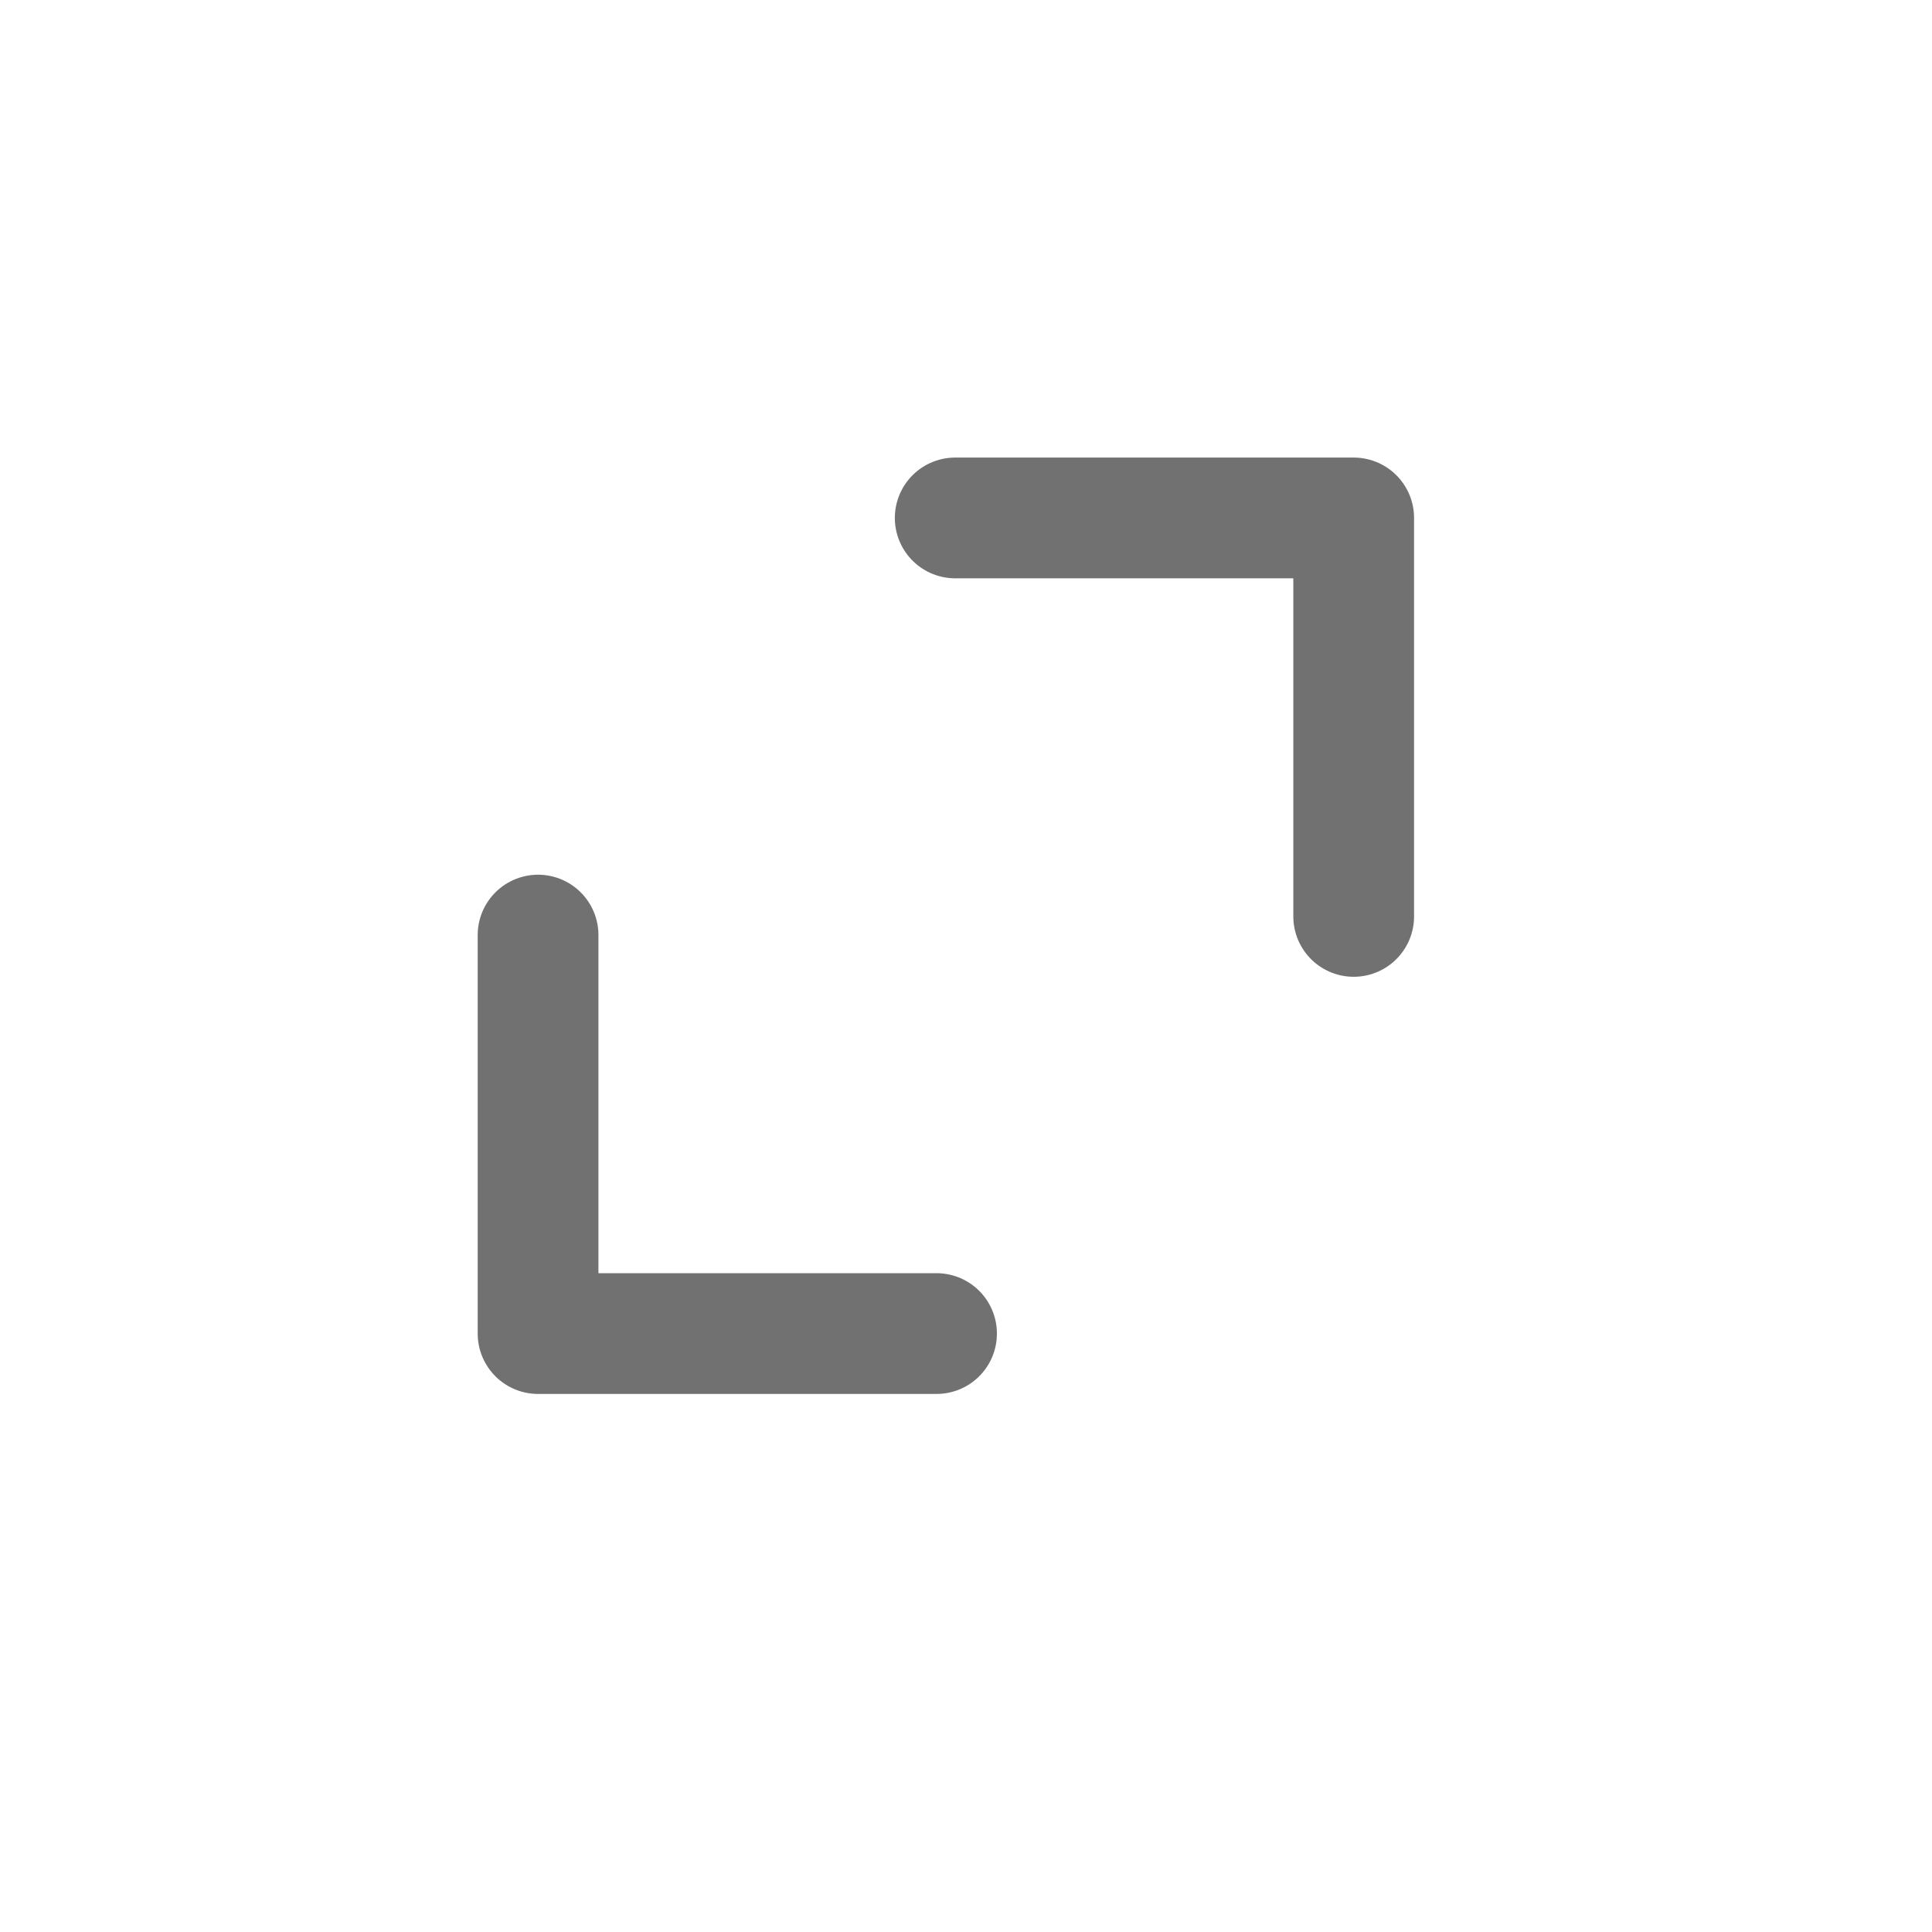 <svg width="24" height="24" viewBox="0 0 24 24" fill="none" xmlns="http://www.w3.org/2000/svg">
<path d="M6.684 11.616V16.566H11.634" stroke="#717171" stroke-width="1.5" stroke-linecap="round" stroke-linejoin="round"/>
<path d="M11.866 6.434H16.816V11.384" stroke="#717171" stroke-width="1.5" stroke-linecap="round" stroke-linejoin="round"/>
</svg>
